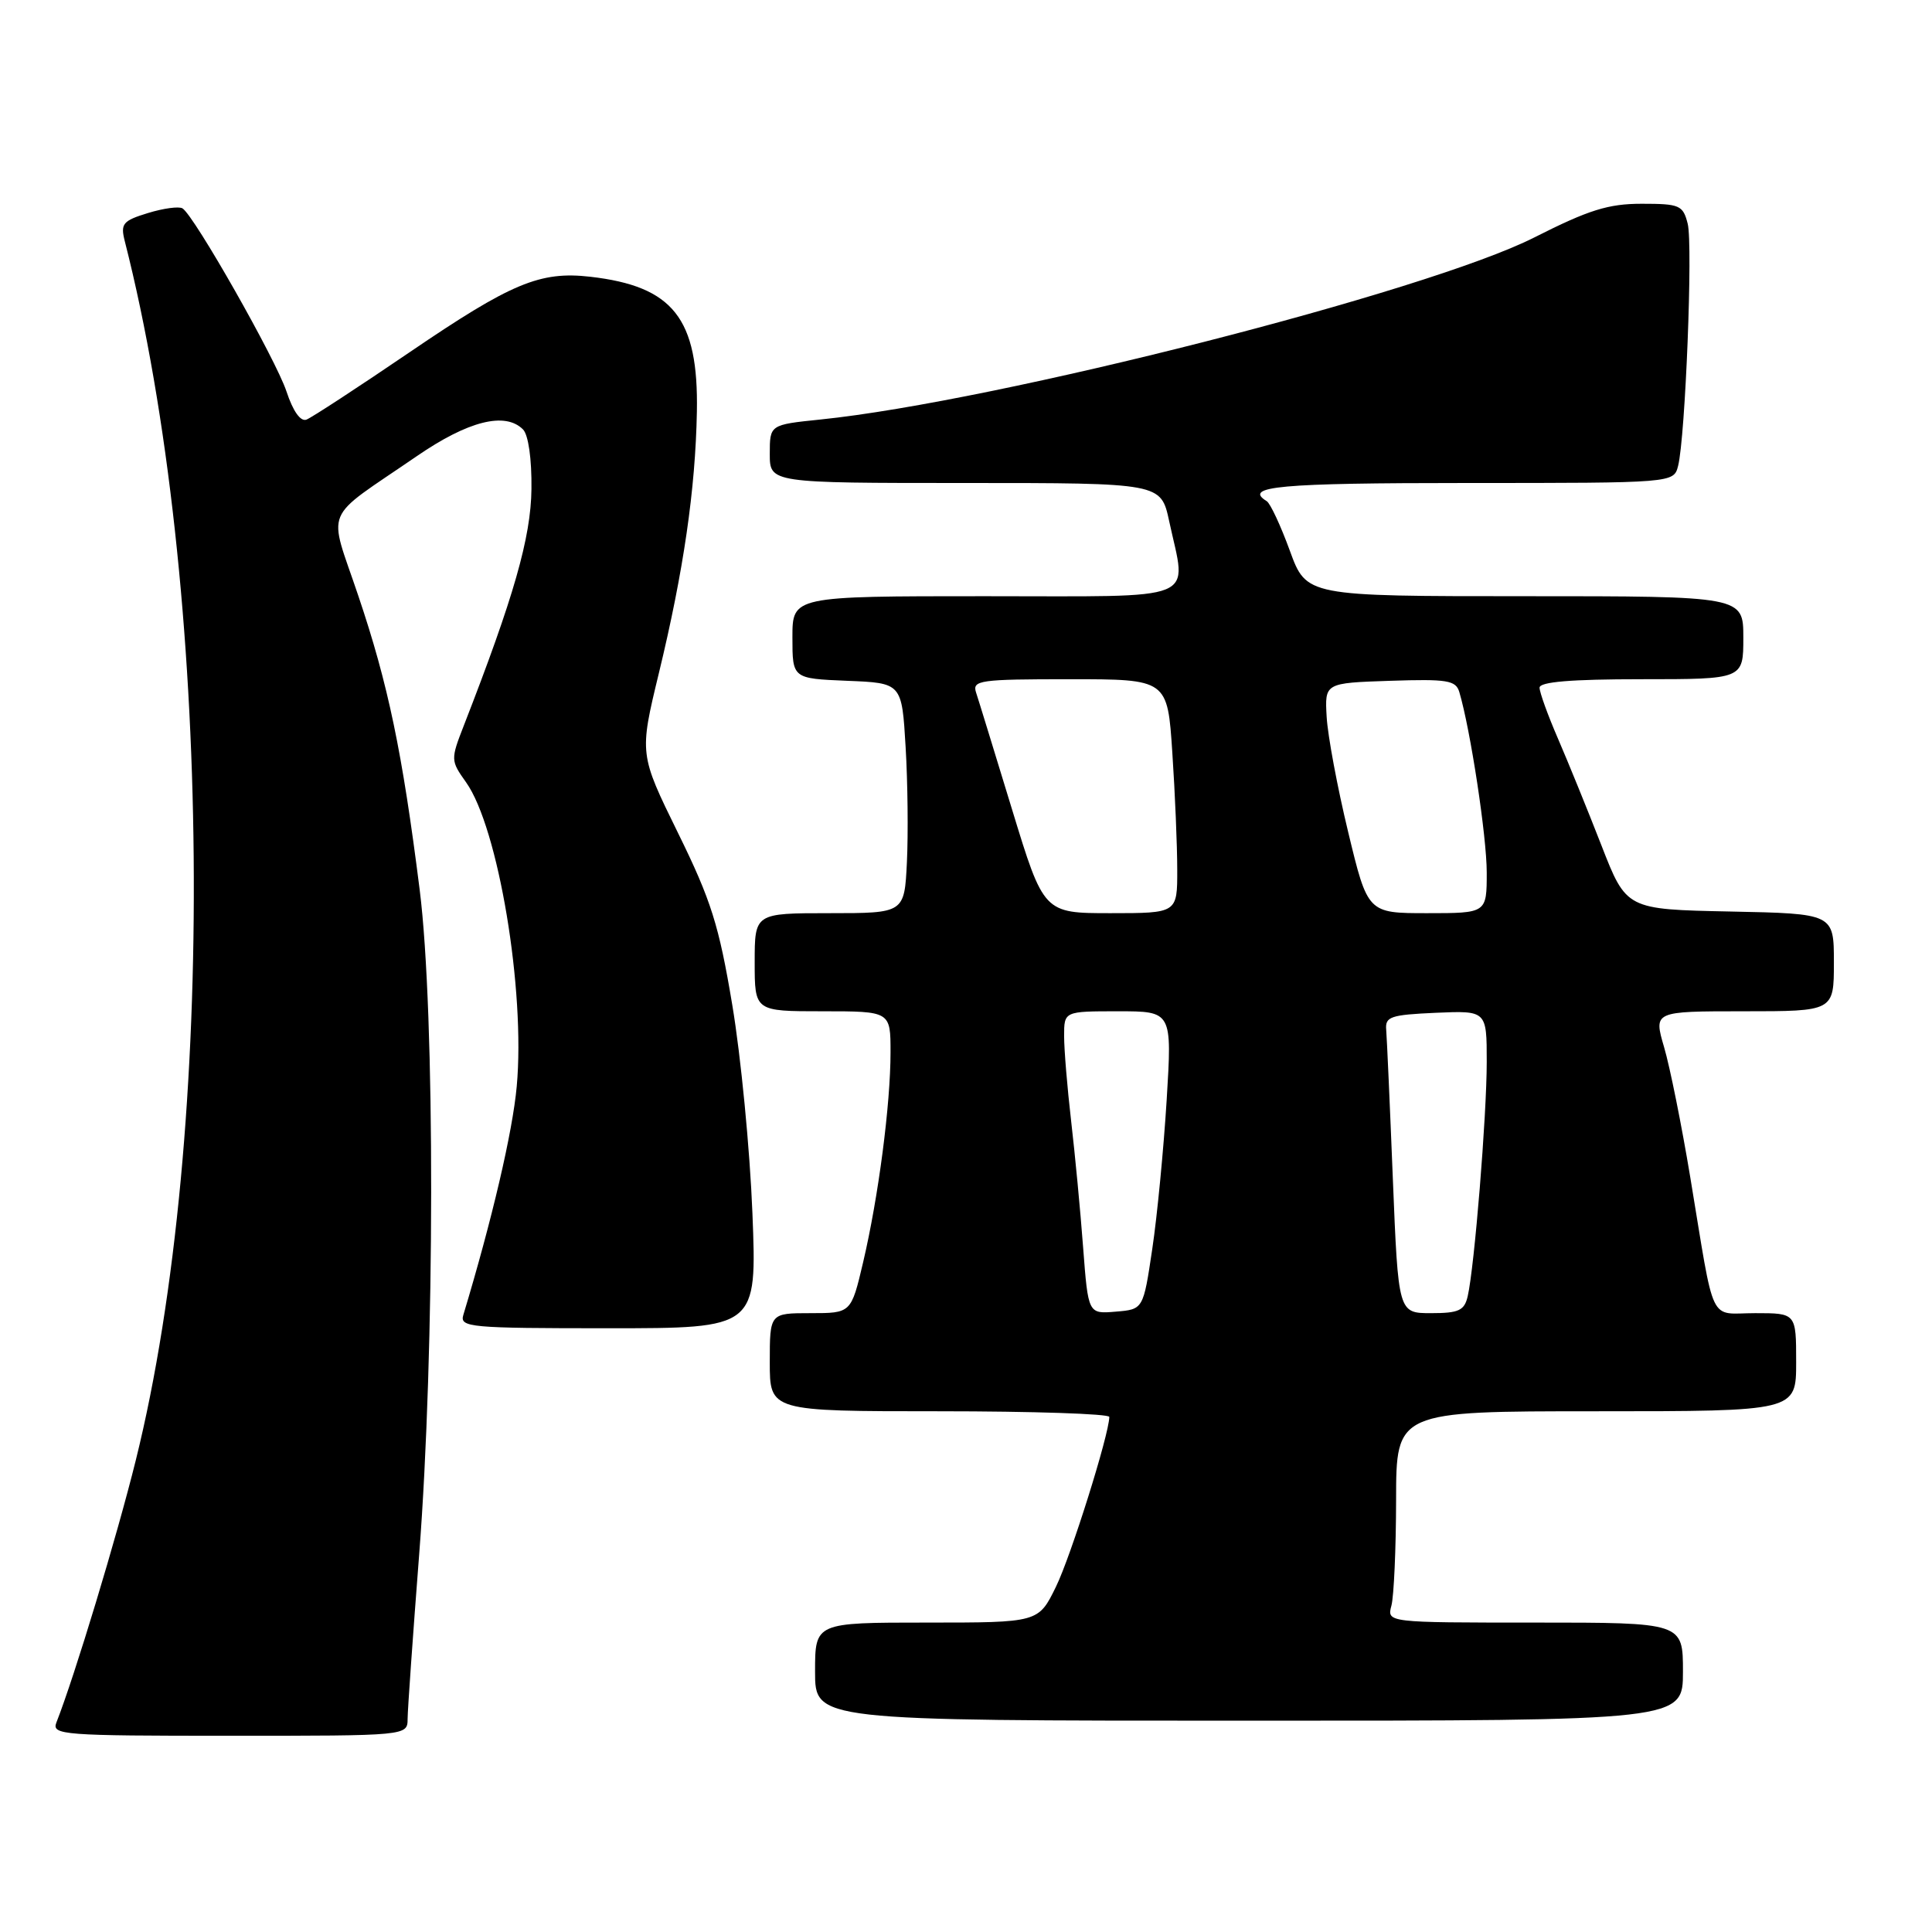<?xml version="1.0" encoding="UTF-8" standalone="no"?>
<!DOCTYPE svg PUBLIC "-//W3C//DTD SVG 1.1//EN" "http://www.w3.org/Graphics/SVG/1.1/DTD/svg11.dtd" >
<svg xmlns="http://www.w3.org/2000/svg" xmlns:xlink="http://www.w3.org/1999/xlink" version="1.1" viewBox="0 0 256 256">
 <g >
 <path fill="currentColor"
d=" M 54.01 227.75 C 54.02 226.51 54.71 216.72 55.54 206.00 C 57.63 179.09 57.67 134.19 55.61 117.90 C 53.30 99.60 51.44 90.69 47.48 78.95 C 43.46 66.99 42.56 69.14 55.19 60.47 C 62.02 55.77 66.93 54.53 69.30 56.90 C 70.01 57.61 70.47 60.81 70.42 64.80 C 70.35 71.23 68.08 79.14 61.47 96.11 C 59.70 100.65 59.71 100.78 61.75 103.65 C 66.03 109.66 69.63 131.26 68.47 143.95 C 67.92 149.99 65.22 161.56 61.39 174.25 C 60.90 175.88 62.27 176.00 80.58 176.00 C 100.30 176.00 100.30 176.00 99.70 160.75 C 99.37 152.36 98.17 139.95 97.03 133.16 C 95.27 122.61 94.23 119.30 89.84 110.37 C 84.71 99.92 84.71 99.92 87.30 89.21 C 90.58 75.67 92.15 64.83 92.34 54.56 C 92.57 42.19 89.20 37.93 78.21 36.67 C 71.56 35.91 67.76 37.50 54.34 46.63 C 47.49 51.29 41.31 55.33 40.61 55.60 C 39.82 55.90 38.83 54.50 37.96 51.87 C 36.55 47.62 25.74 28.57 24.18 27.61 C 23.71 27.32 21.65 27.60 19.60 28.23 C 16.27 29.25 15.95 29.64 16.53 31.94 C 28.14 77.50 28.79 149.98 17.99 193.50 C 15.47 203.66 9.90 222.07 7.47 228.25 C 6.83 229.89 8.32 230.00 30.39 230.00 C 54.00 230.00 54.00 230.00 54.01 227.75 Z  M 223.00 221.50 C 223.00 215.00 223.00 215.00 203.38 215.00 C 183.77 215.00 183.77 215.00 184.37 212.75 C 184.70 211.51 184.98 205.21 184.99 198.75 C 185.00 187.00 185.00 187.00 211.50 187.00 C 238.00 187.00 238.00 187.00 238.00 180.50 C 238.00 174.00 238.00 174.00 232.58 174.00 C 226.32 174.00 227.29 176.02 223.97 156.00 C 222.83 149.12 221.27 141.36 220.50 138.75 C 219.11 134.00 219.11 134.00 231.05 134.00 C 243.00 134.00 243.00 134.00 243.00 127.53 C 243.00 121.06 243.00 121.06 229.25 120.78 C 215.50 120.50 215.50 120.50 212.19 112.00 C 210.37 107.33 207.78 100.97 206.44 97.87 C 205.10 94.78 204.00 91.74 204.00 91.12 C 204.00 90.35 208.17 90.00 217.50 90.00 C 231.00 90.00 231.00 90.00 231.00 84.50 C 231.00 79.00 231.00 79.00 202.05 79.00 C 173.11 79.00 173.11 79.00 170.91 72.97 C 169.70 69.65 168.32 66.70 167.85 66.41 C 164.66 64.44 169.49 64.00 194.39 64.00 C 221.78 64.00 221.78 64.00 222.36 61.72 C 223.32 57.86 224.33 32.45 223.63 29.65 C 223.01 27.19 222.57 27.00 217.54 27.00 C 213.11 27.00 210.52 27.81 203.31 31.46 C 189.09 38.66 132.12 53.19 108.69 55.59 C 102.00 56.28 102.00 56.28 102.00 60.14 C 102.00 64.00 102.00 64.00 127.92 64.00 C 153.83 64.00 153.83 64.00 154.92 69.05 C 157.25 79.91 159.49 79.00 130.50 79.00 C 105.00 79.00 105.00 79.00 105.00 84.46 C 105.00 89.91 105.00 89.91 112.25 90.21 C 119.50 90.50 119.50 90.50 120.00 99.00 C 120.28 103.67 120.35 110.54 120.17 114.25 C 119.84 121.00 119.84 121.00 109.92 121.00 C 100.00 121.00 100.00 121.00 100.00 127.50 C 100.00 134.00 100.00 134.00 109.00 134.00 C 118.00 134.00 118.00 134.00 118.00 139.43 C 118.00 146.35 116.40 158.60 114.37 167.25 C 112.78 174.00 112.78 174.00 107.39 174.00 C 102.00 174.00 102.00 174.00 102.00 180.50 C 102.00 187.00 102.00 187.00 124.50 187.00 C 136.88 187.00 146.99 187.34 146.99 187.75 C 146.95 190.12 141.89 206.23 139.92 210.25 C 137.60 215.00 137.60 215.00 122.80 215.00 C 108.00 215.00 108.00 215.00 108.00 221.50 C 108.00 228.00 108.00 228.00 165.50 228.00 C 223.00 228.00 223.00 228.00 223.00 221.50 Z  M 143.52 165.30 C 143.16 160.46 142.44 152.91 141.93 148.53 C 141.42 144.14 141.00 139.08 141.00 137.28 C 141.00 134.00 141.00 134.00 148.15 134.00 C 155.31 134.00 155.31 134.00 154.59 145.75 C 154.19 152.21 153.34 161.10 152.68 165.50 C 151.49 173.50 151.49 173.50 147.84 173.80 C 144.19 174.11 144.19 174.11 143.52 165.30 Z  M 184.56 156.22 C 184.17 146.44 183.77 137.55 183.68 136.47 C 183.52 134.71 184.23 134.47 190.25 134.20 C 197.00 133.91 197.00 133.91 197.00 140.70 C 197.00 147.83 195.37 167.89 194.48 171.75 C 194.04 173.66 193.30 174.00 189.62 174.00 C 185.28 174.00 185.28 174.00 184.56 156.22 Z  M 134.10 107.25 C 131.79 99.69 129.65 92.71 129.33 91.75 C 128.81 90.14 129.83 90.00 141.73 90.00 C 154.70 90.00 154.70 90.00 155.34 99.75 C 155.70 105.11 155.99 112.09 155.99 115.25 C 156.00 121.00 156.00 121.00 147.15 121.00 C 138.30 121.00 138.30 121.00 134.10 107.25 Z  M 178.64 110.25 C 177.21 104.34 175.93 97.47 175.79 95.00 C 175.53 90.50 175.53 90.50 184.19 90.21 C 191.78 89.96 192.91 90.14 193.37 91.71 C 194.85 96.71 197.00 110.87 197.00 115.61 C 197.00 121.00 197.00 121.00 189.11 121.00 C 181.23 121.00 181.23 121.00 178.64 110.25 Z "/>
</g>
</svg>